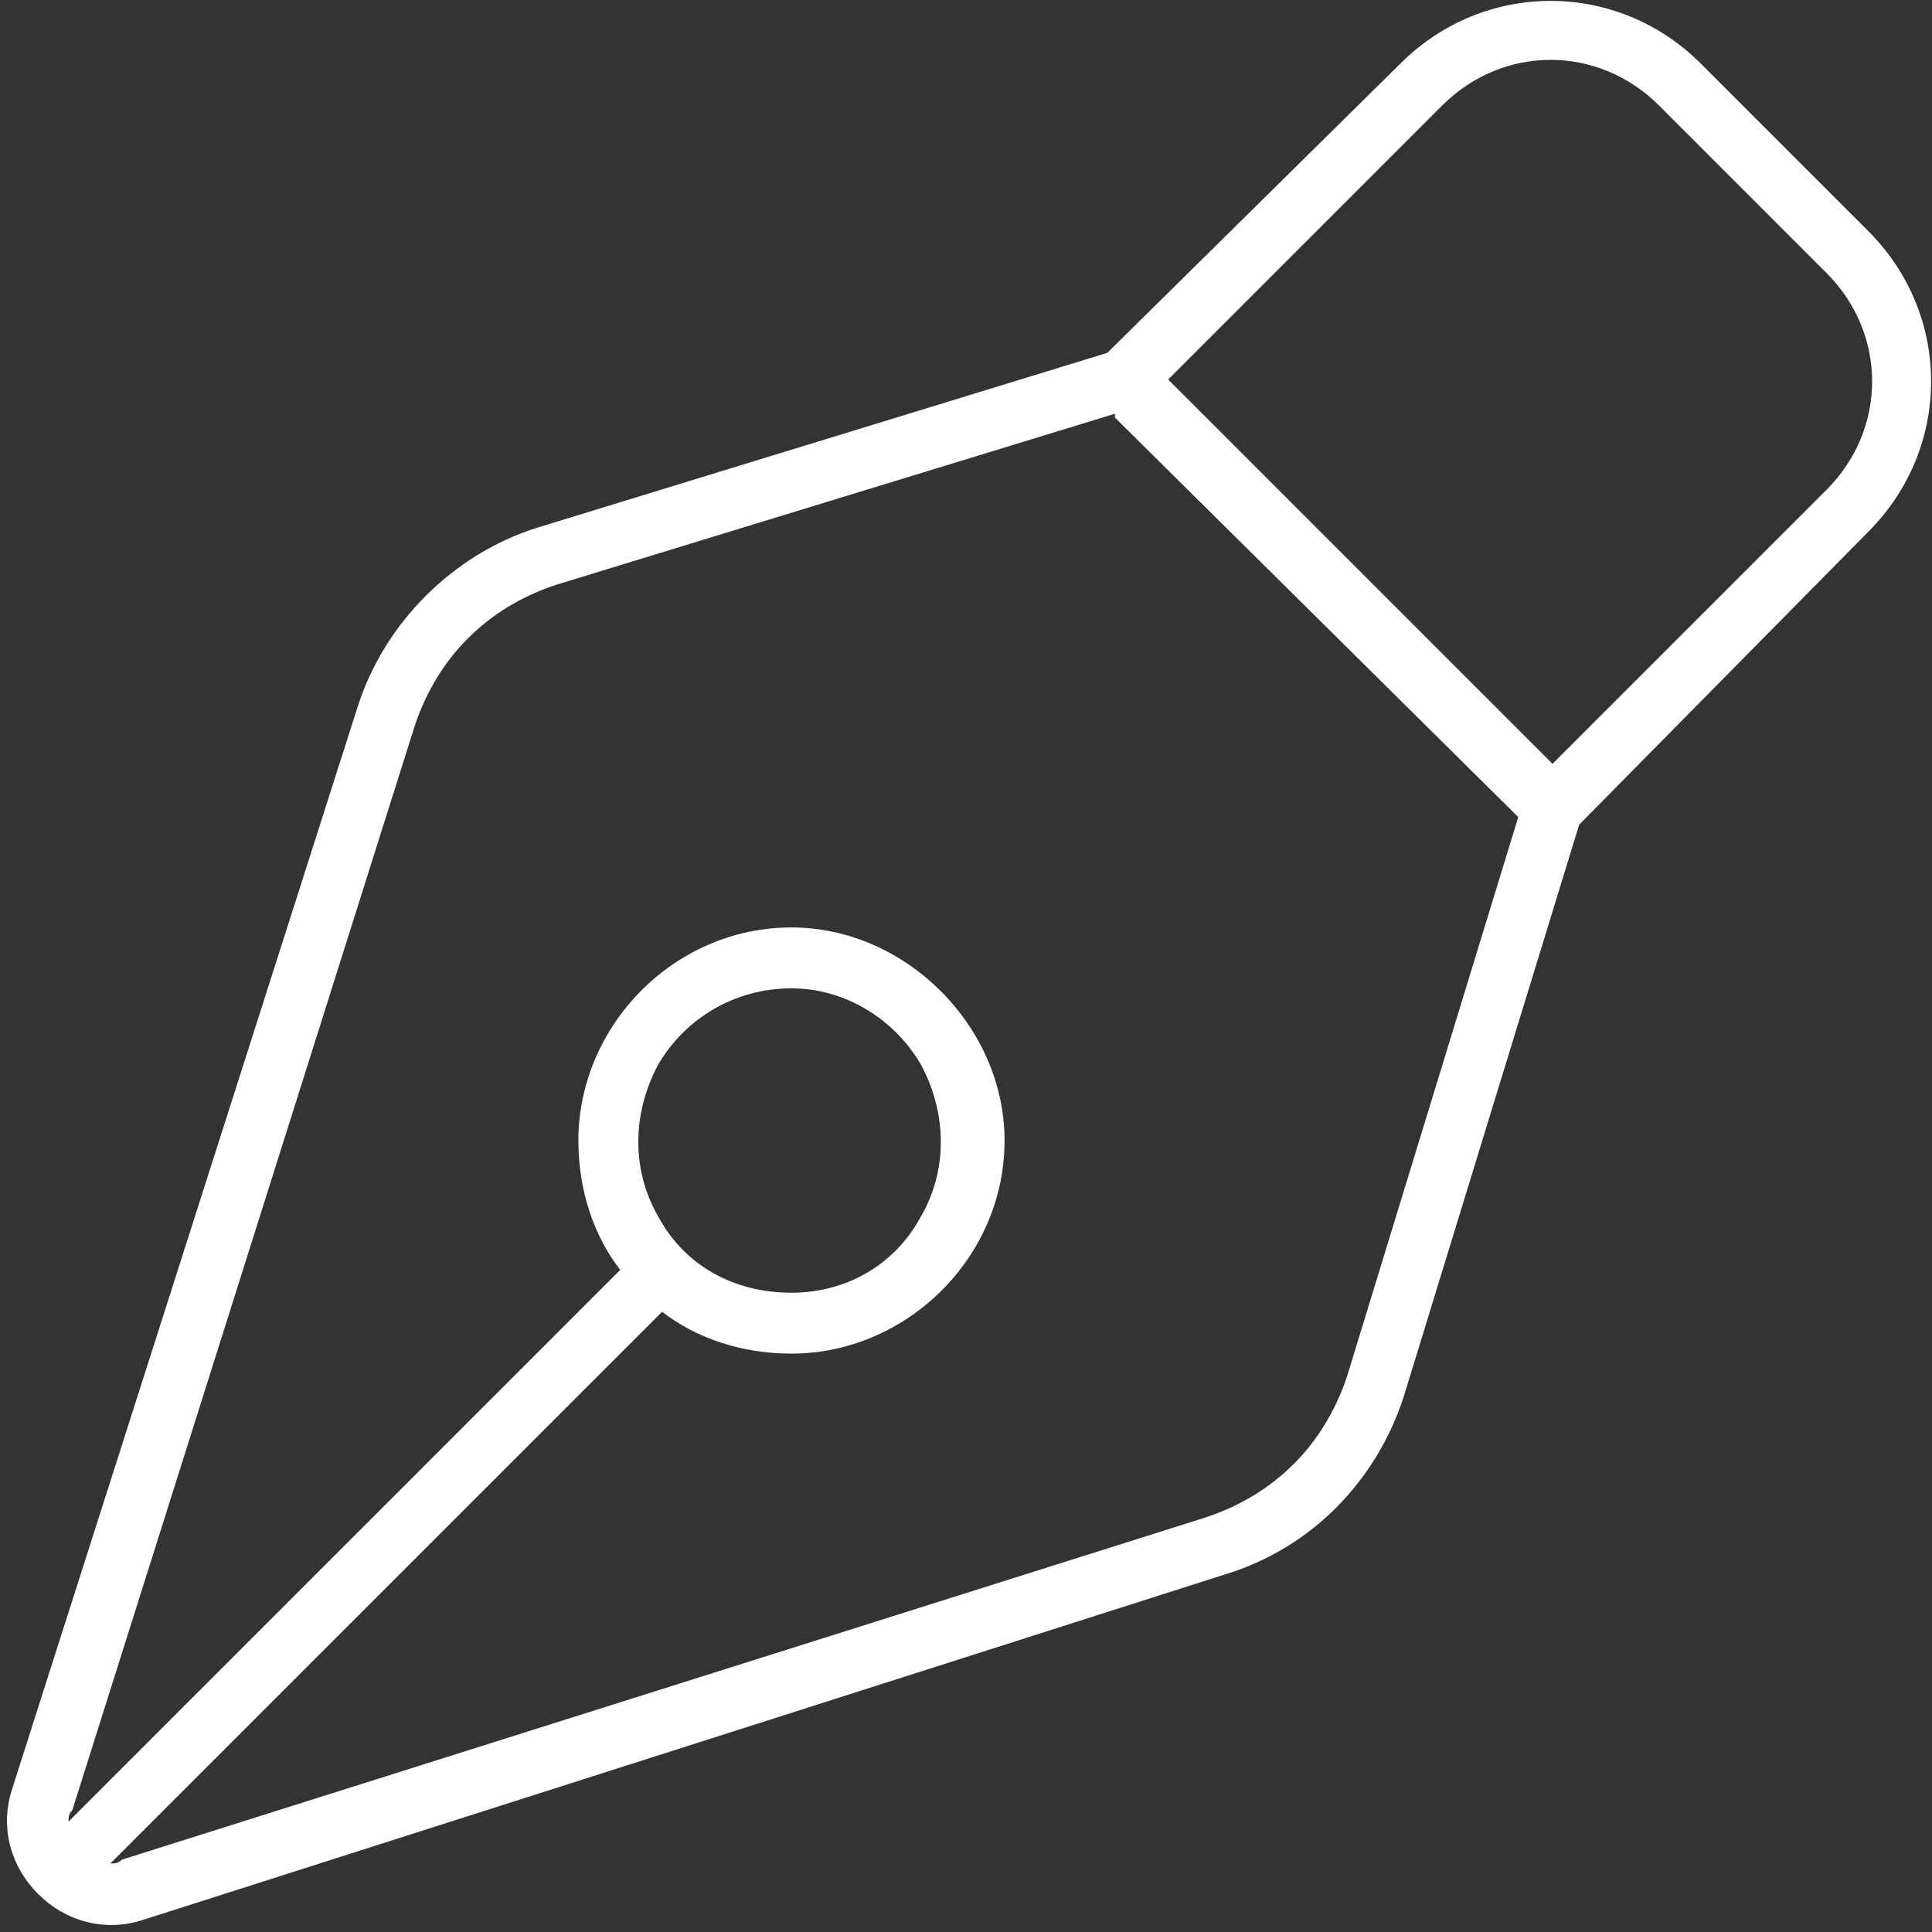 <svg xmlns="http://www.w3.org/2000/svg" width="119" height="119" viewBox="0 0 119 119" fill="none">
<rect x="0" y="0" width="119" height="119" fill="#333333" stroke="none"/>
<path d="M88.828 6.5L71.953 23.375L95.625 47.047L112.5 30.172C116.25 26.422 116.25 20.562 112.5 16.812L102.188 6.5C98.438 2.75 92.578 2.75 88.828 6.5ZM68.203 21.734L86.25 3.922C91.406 -1.234 99.609 -1.234 104.766 3.922L115.078 14.234C120.234 19.391 120.234 27.594 115.078 32.75L97.266 50.797L86.484 85.953C84.844 91.109 80.859 95.328 75.469 96.969L8.672 118.297C6.328 119 3.984 118.297 2.344 116.656C0.703 115.016 1.18017e-05 112.672 0.703 110.328L22.031 43.531C23.672 38.375 27.891 34.156 33.047 32.516L68.203 21.734ZM68.672 25.484L34.219 36.031C30 37.438 26.953 40.484 25.547 44.703L4.453 111.5C4.219 111.734 4.219 111.969 4.219 112.203L38.203 78.219C36.562 76.109 35.625 73.297 35.625 70.25C35.625 63.219 41.484 57.125 48.75 57.125C55.781 57.125 61.875 63.219 61.875 70.25C61.875 77.516 55.781 83.375 48.75 83.375C45.703 83.375 42.891 82.438 40.781 80.797L6.797 114.781C7.031 114.781 7.266 114.781 7.5 114.547L74.297 93.453C78.516 92.047 81.562 89 82.969 84.781L93.516 50.328L68.672 25.719V25.484ZM48.75 60.875C45.234 60.875 42.188 62.75 40.547 65.562C38.906 68.609 38.906 72.125 40.547 74.938C42.188 77.984 45.234 79.625 48.75 79.625C52.031 79.625 55.078 77.984 56.719 74.938C58.359 72.125 58.359 68.609 56.719 65.562C55.078 62.75 52.031 60.875 48.75 60.875Z" fill="white"/>
</svg>